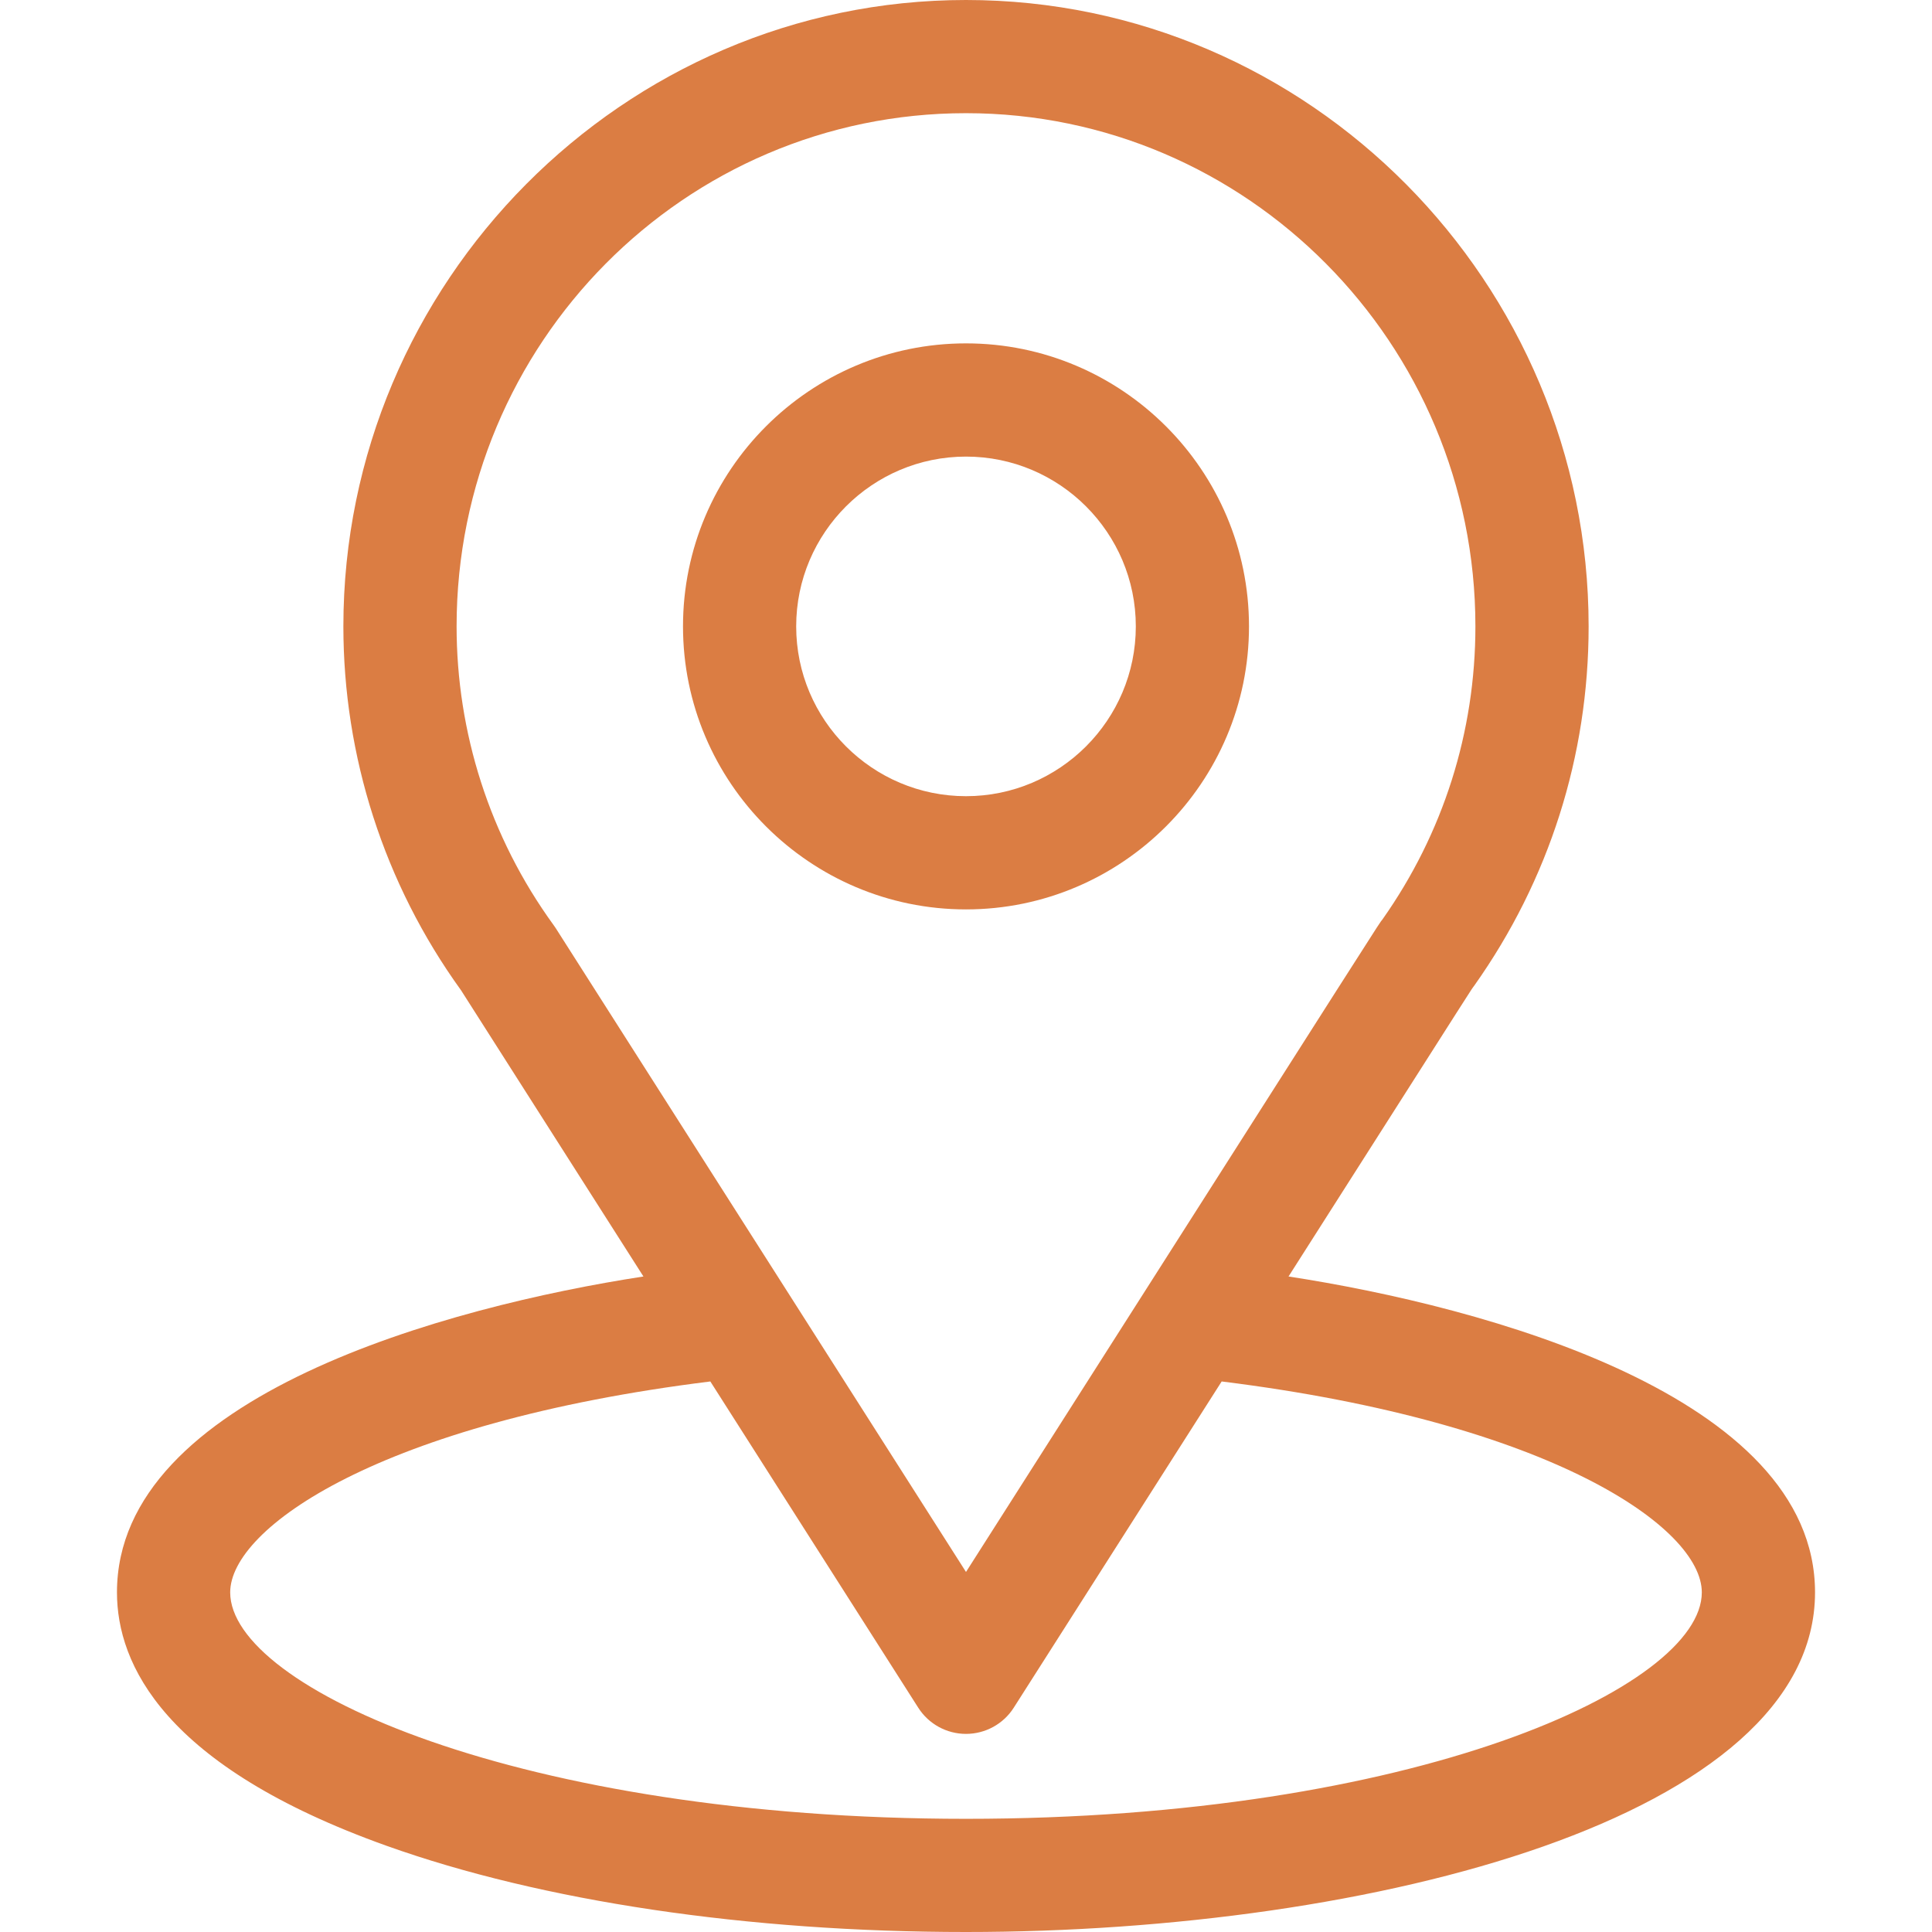 <svg width="48" height="48" viewBox="0 0 48 48" fill="none" xmlns="http://www.w3.org/2000/svg">
<path d="M32.013 31.714C37.121 23.699 36.479 24.699 36.626 24.49C38.486 21.867 39.469 18.78 39.469 15.562C39.469 7.029 32.544 0 24 0C15.484 0 8.531 7.016 8.531 15.562C8.531 18.778 9.535 21.946 11.455 24.604L15.986 31.714C11.142 32.459 2.906 34.677 2.906 39.562C2.906 41.343 4.069 43.881 9.606 45.859C13.472 47.239 18.584 48 24 48C34.127 48 45.094 45.143 45.094 39.562C45.094 34.676 36.868 32.46 32.013 31.714ZM13.805 23.057C13.789 23.033 13.773 23.009 13.756 22.986C12.158 20.788 11.344 18.182 11.344 15.562C11.344 8.53 17.007 2.812 24 2.812C30.979 2.812 36.656 8.532 36.656 15.562C36.656 18.186 35.857 20.703 34.346 22.844C34.21 23.023 34.917 21.925 24 39.055L13.805 23.057ZM24 45.188C12.938 45.188 5.719 41.936 5.719 39.562C5.719 37.967 9.428 35.344 17.648 34.322L22.814 42.428C23.072 42.833 23.519 43.078 24 43.078C24.48 43.078 24.928 42.833 25.186 42.428L30.352 34.322C38.572 35.344 42.281 37.967 42.281 39.562C42.281 41.916 35.127 45.188 24 45.188Z" fill="#DB7D43"/>
<path d="M24 8.531C20.123 8.531 16.969 11.685 16.969 15.562C16.969 19.439 20.123 22.594 24 22.594C27.877 22.594 31.031 19.439 31.031 15.562C31.031 11.685 27.877 8.531 24 8.531ZM24 19.781C21.674 19.781 19.781 17.889 19.781 15.562C19.781 13.236 21.674 11.344 24 11.344C26.326 11.344 28.219 13.236 28.219 15.562C28.219 17.889 26.326 19.781 24 19.781Z" fill="#DB7D43"/>
</svg>
